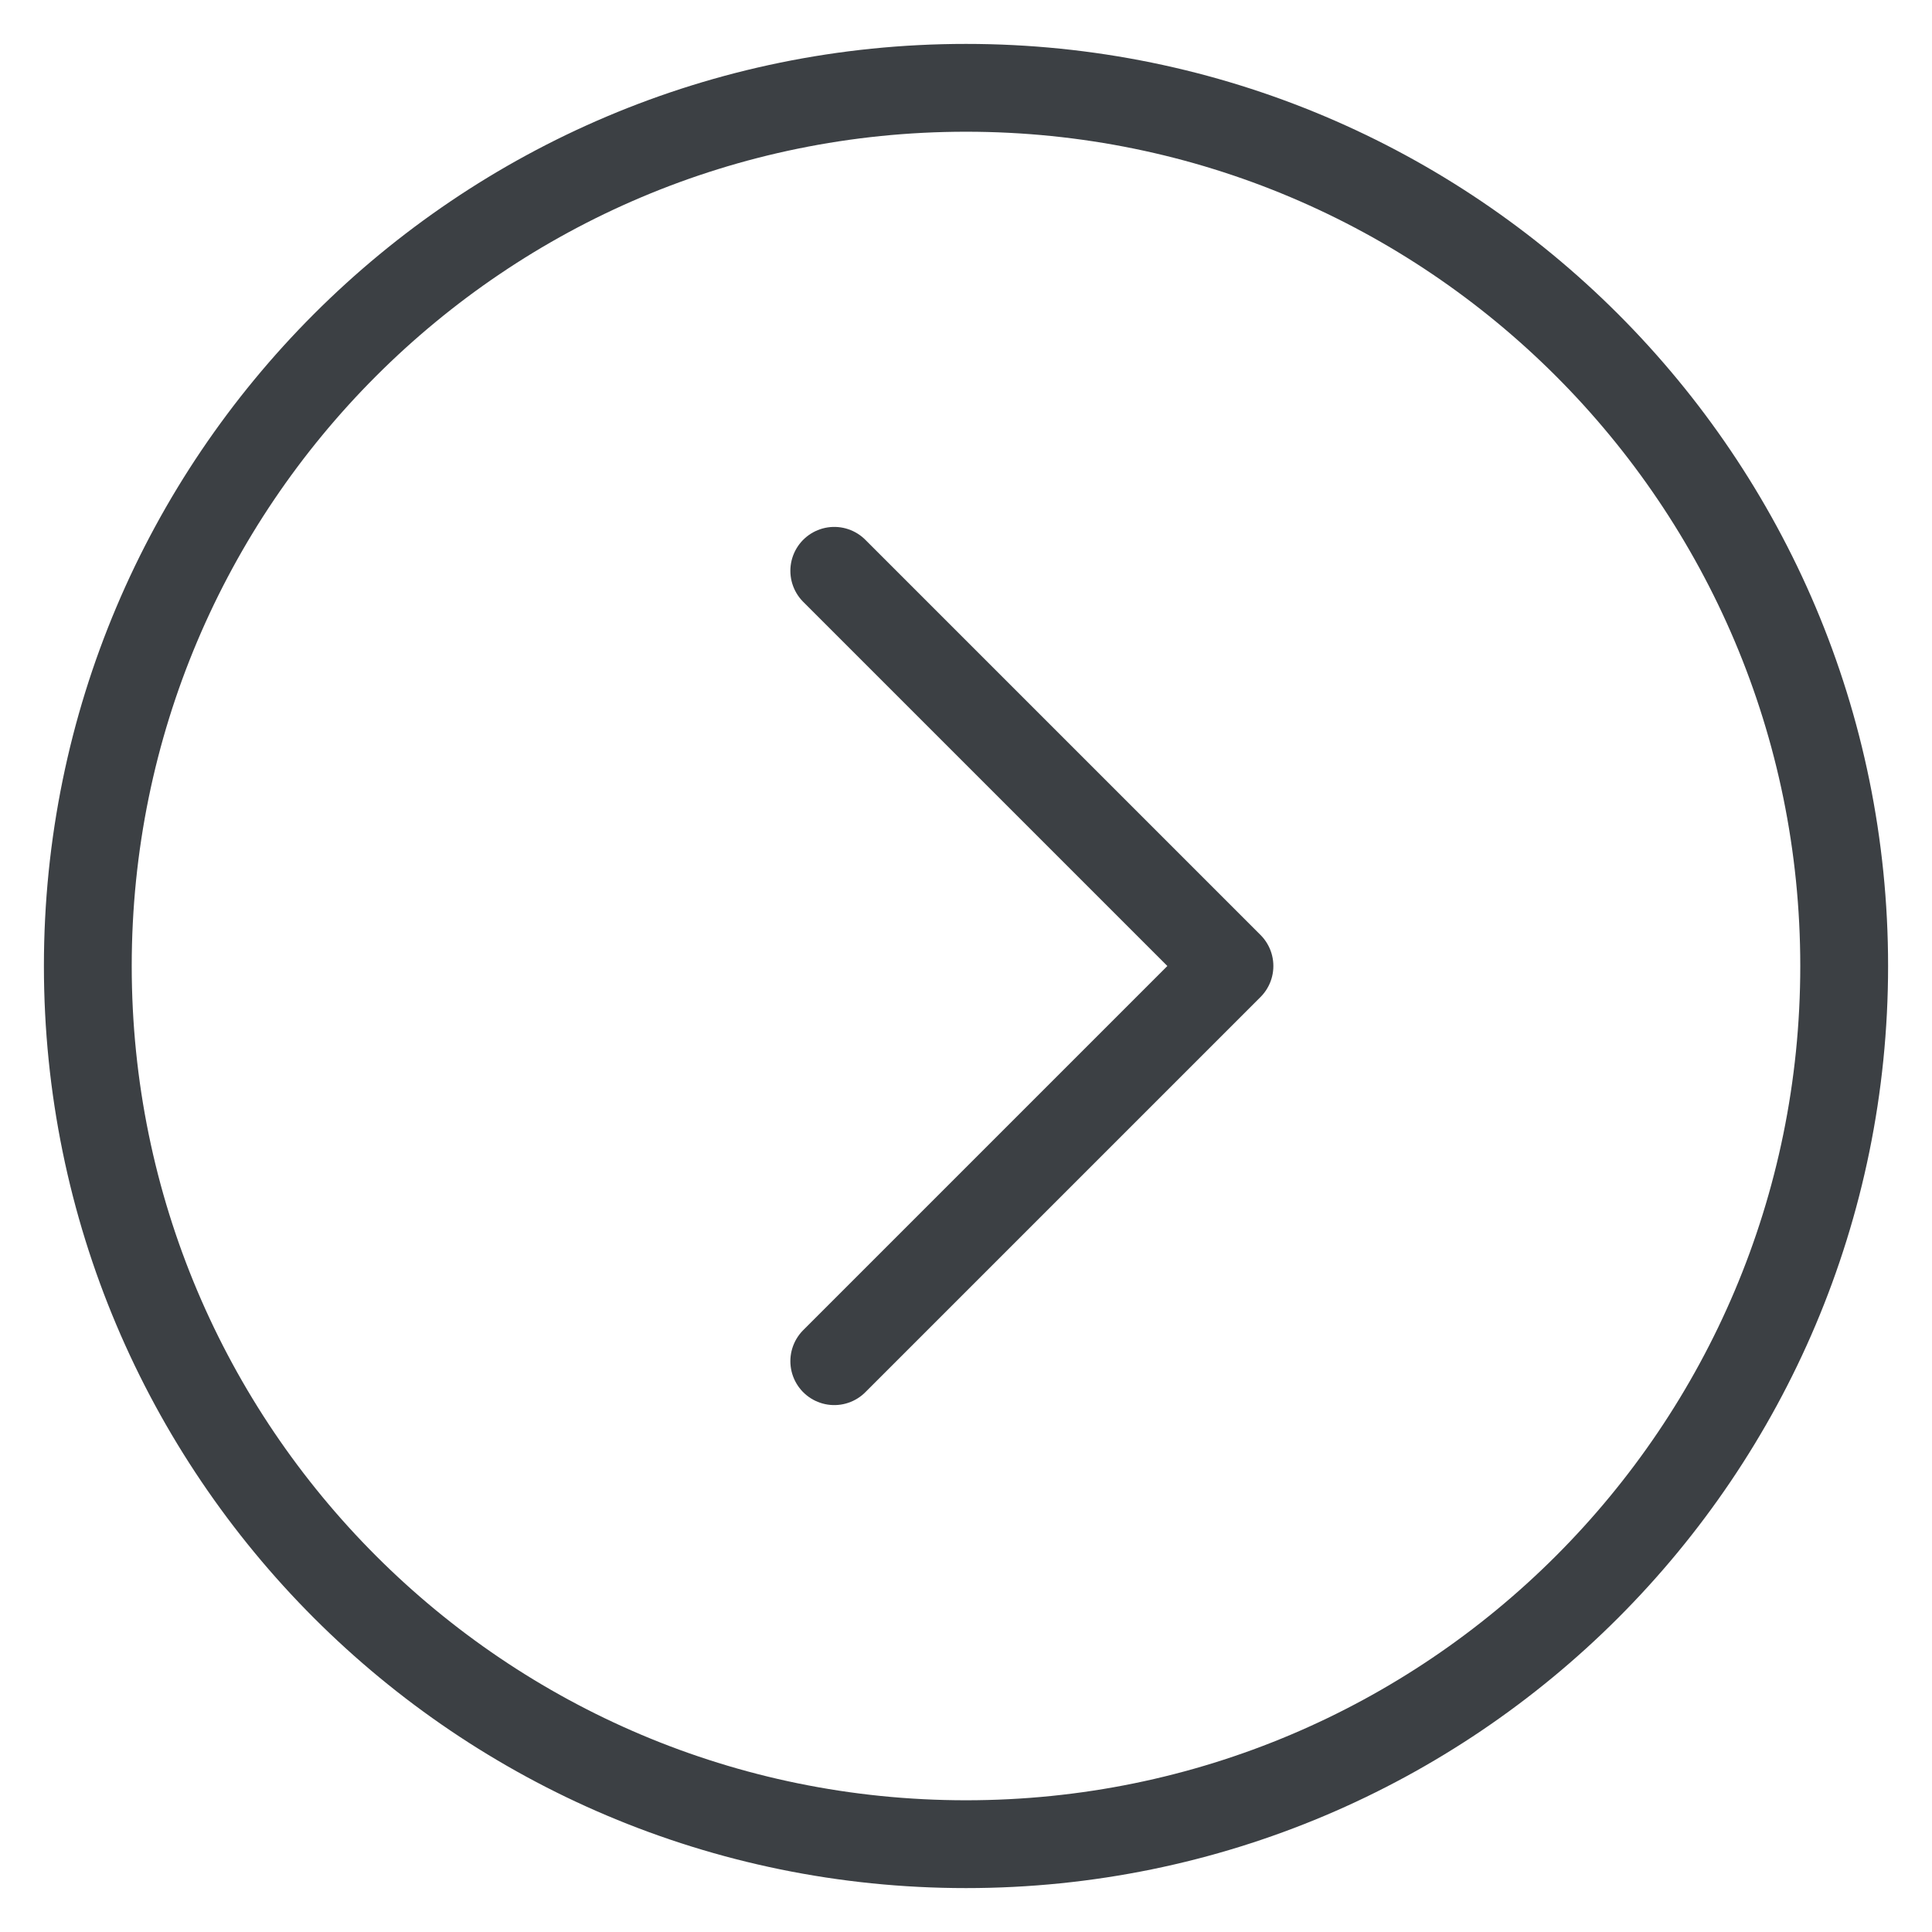 <svg xmlns="http://www.w3.org/2000/svg" width="22" height="22" viewBox="0 0 22 22" fill="none">
  <path d="M11 21C16.523 21 21 16.523 21 11C21 5.477 16.523 1 11 1C5.477 1 1 5.477 1 11C1 16.523 5.477 21 11 21Z" stroke="#3C4044" stroke-linejoin="round"/>
  <path d="M9.5 15.5L14 11L9.5 6.5" stroke="#3C4044" stroke-linecap="round" stroke-linejoin="round"/>
</svg>